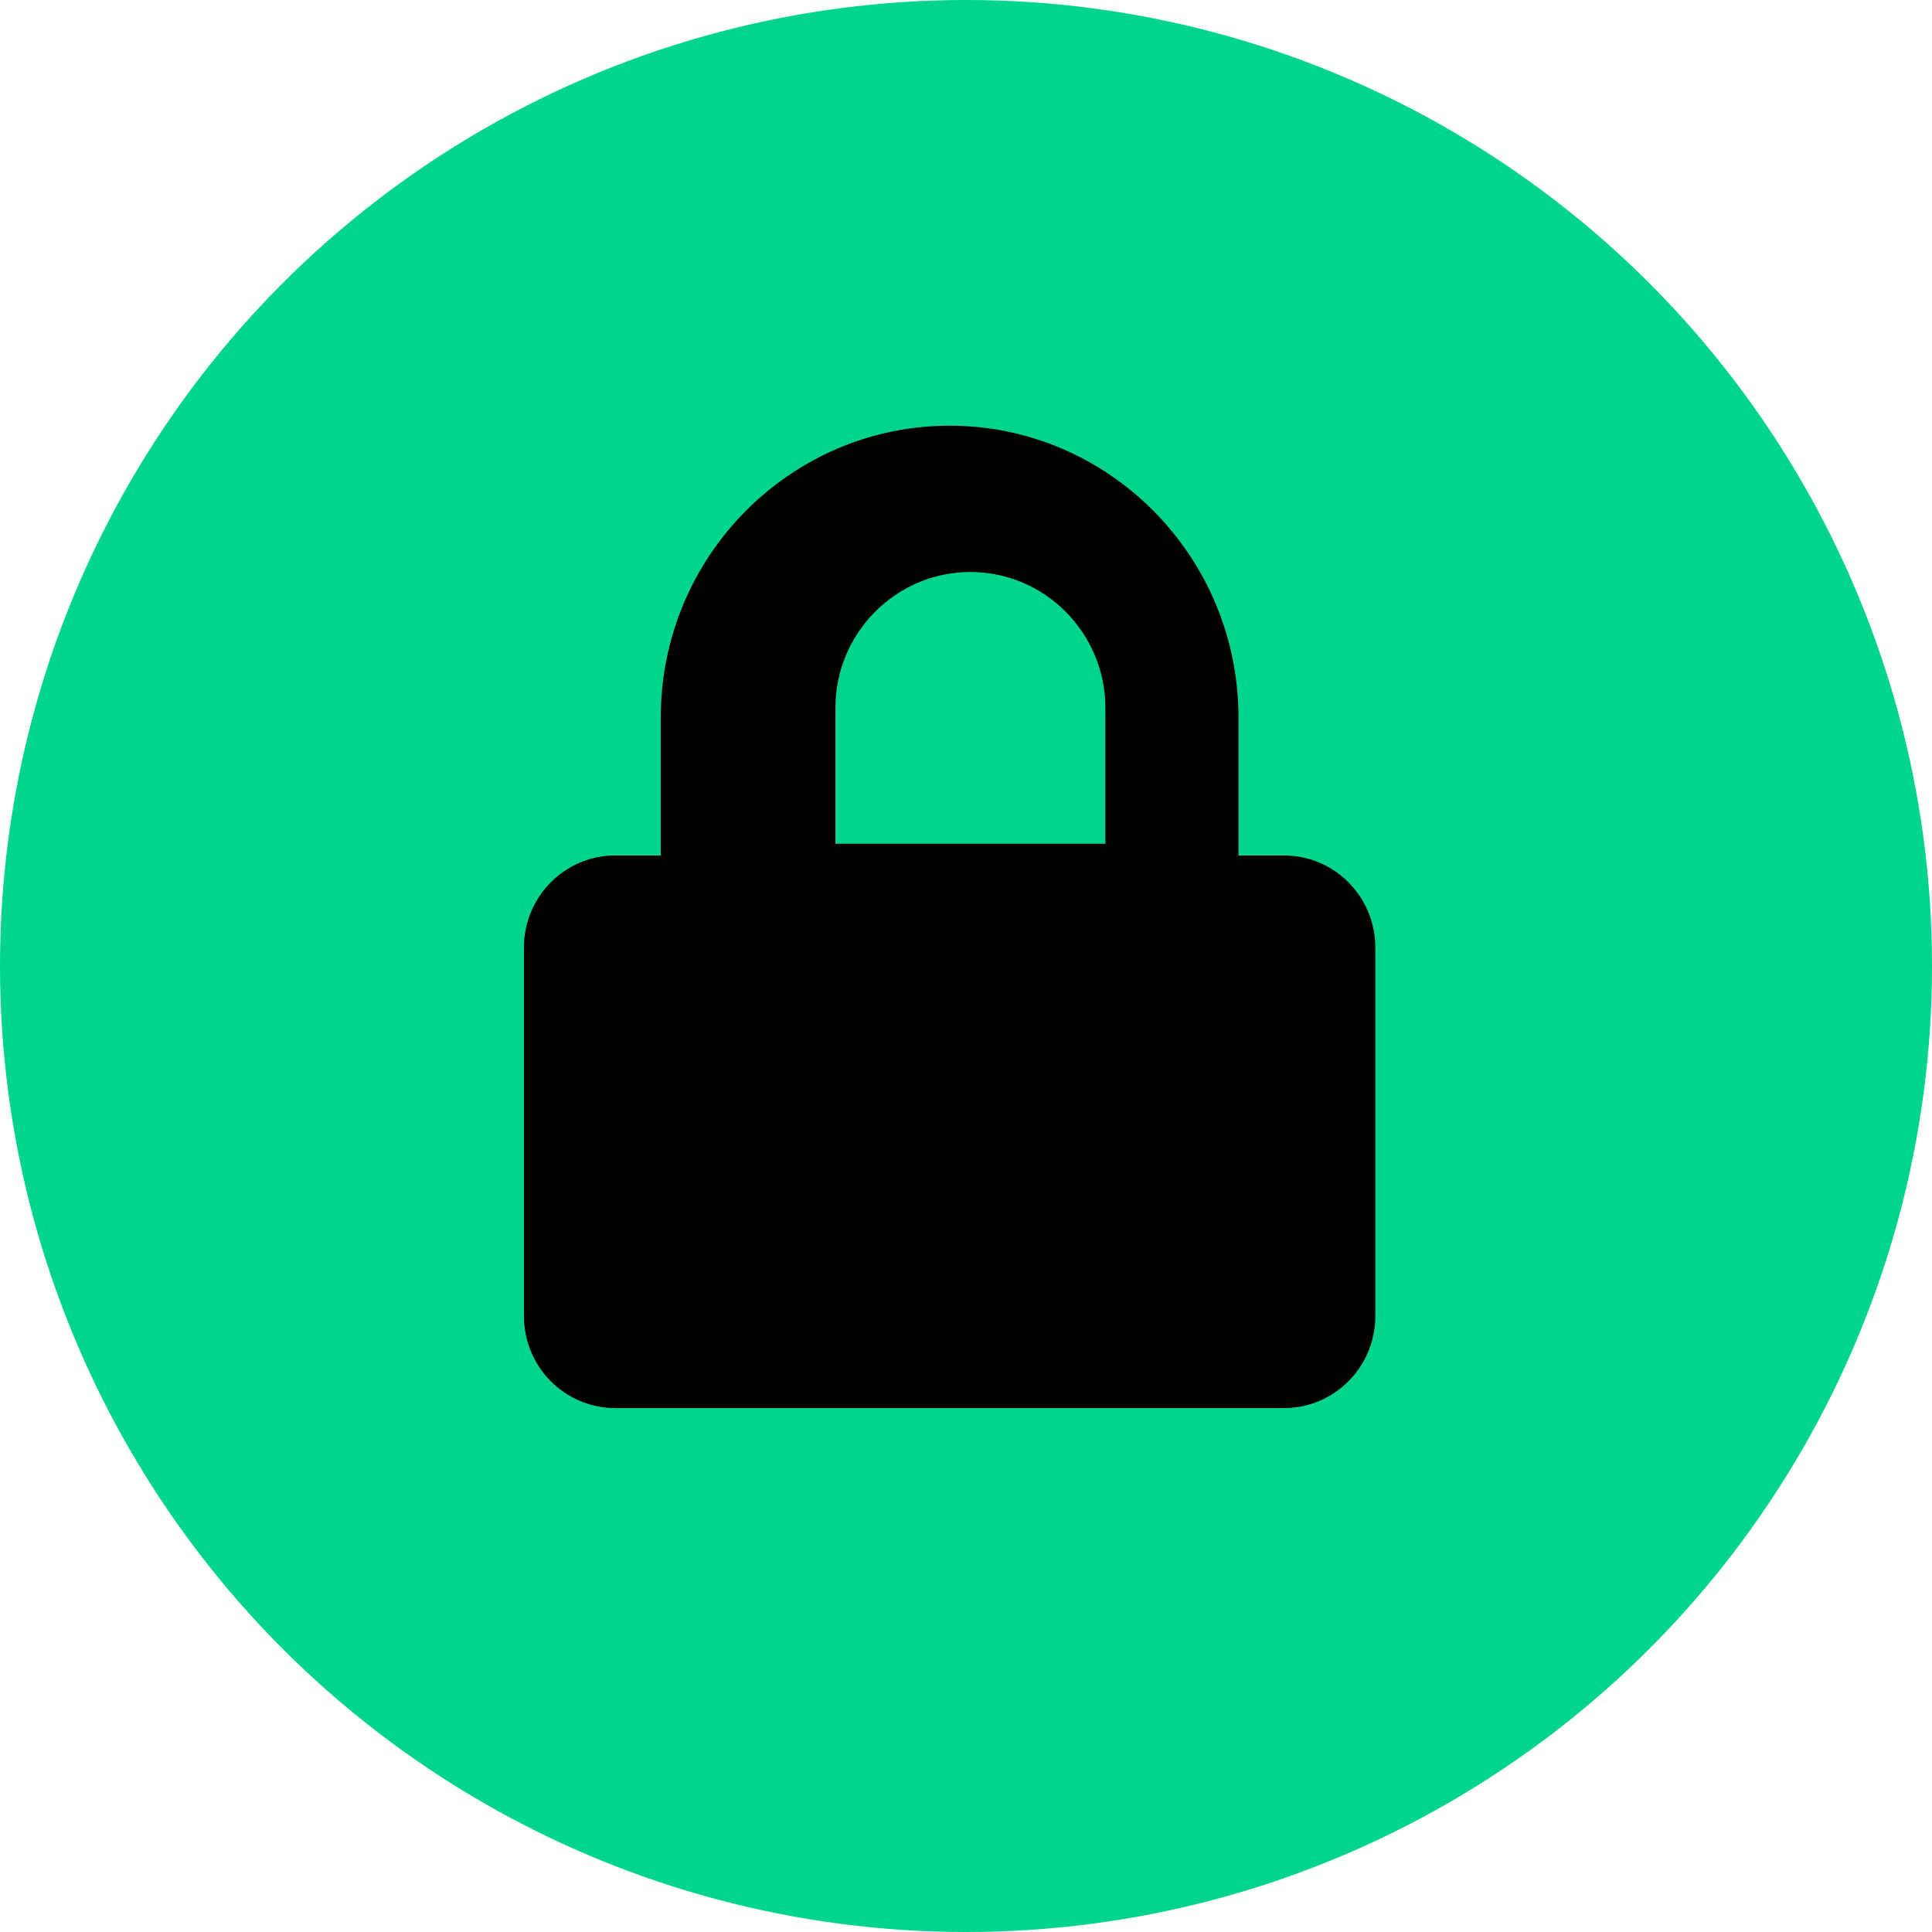 <svg width="59" height="59" xmlns="http://www.w3.org/2000/svg"><g fill="none" fill-rule="evenodd"><circle fill="#00D48E" cx="29.5" cy="29.5" r="29.5"/><path d="M39.214 26.125h-1.393v-4.219C37.821 16.996 33.863 13 29 13c-4.863 0-8.821 3.996-8.821 8.906v4.219h-1.393c-1.538 0-2.786 1.26-2.786 2.813v11.25C16 41.74 17.248 43 18.786 43h20.428C40.752 43 42 41.74 42 40.187v-11.25c0-1.552-1.248-2.812-2.786-2.812zm-5.458-.359h-8.244v-4.149c0-2.288 1.85-4.149 4.122-4.149 2.273 0 4.122 1.861 4.122 4.149v4.149z" fill="#000" fill-rule="nonzero"/></g></svg>